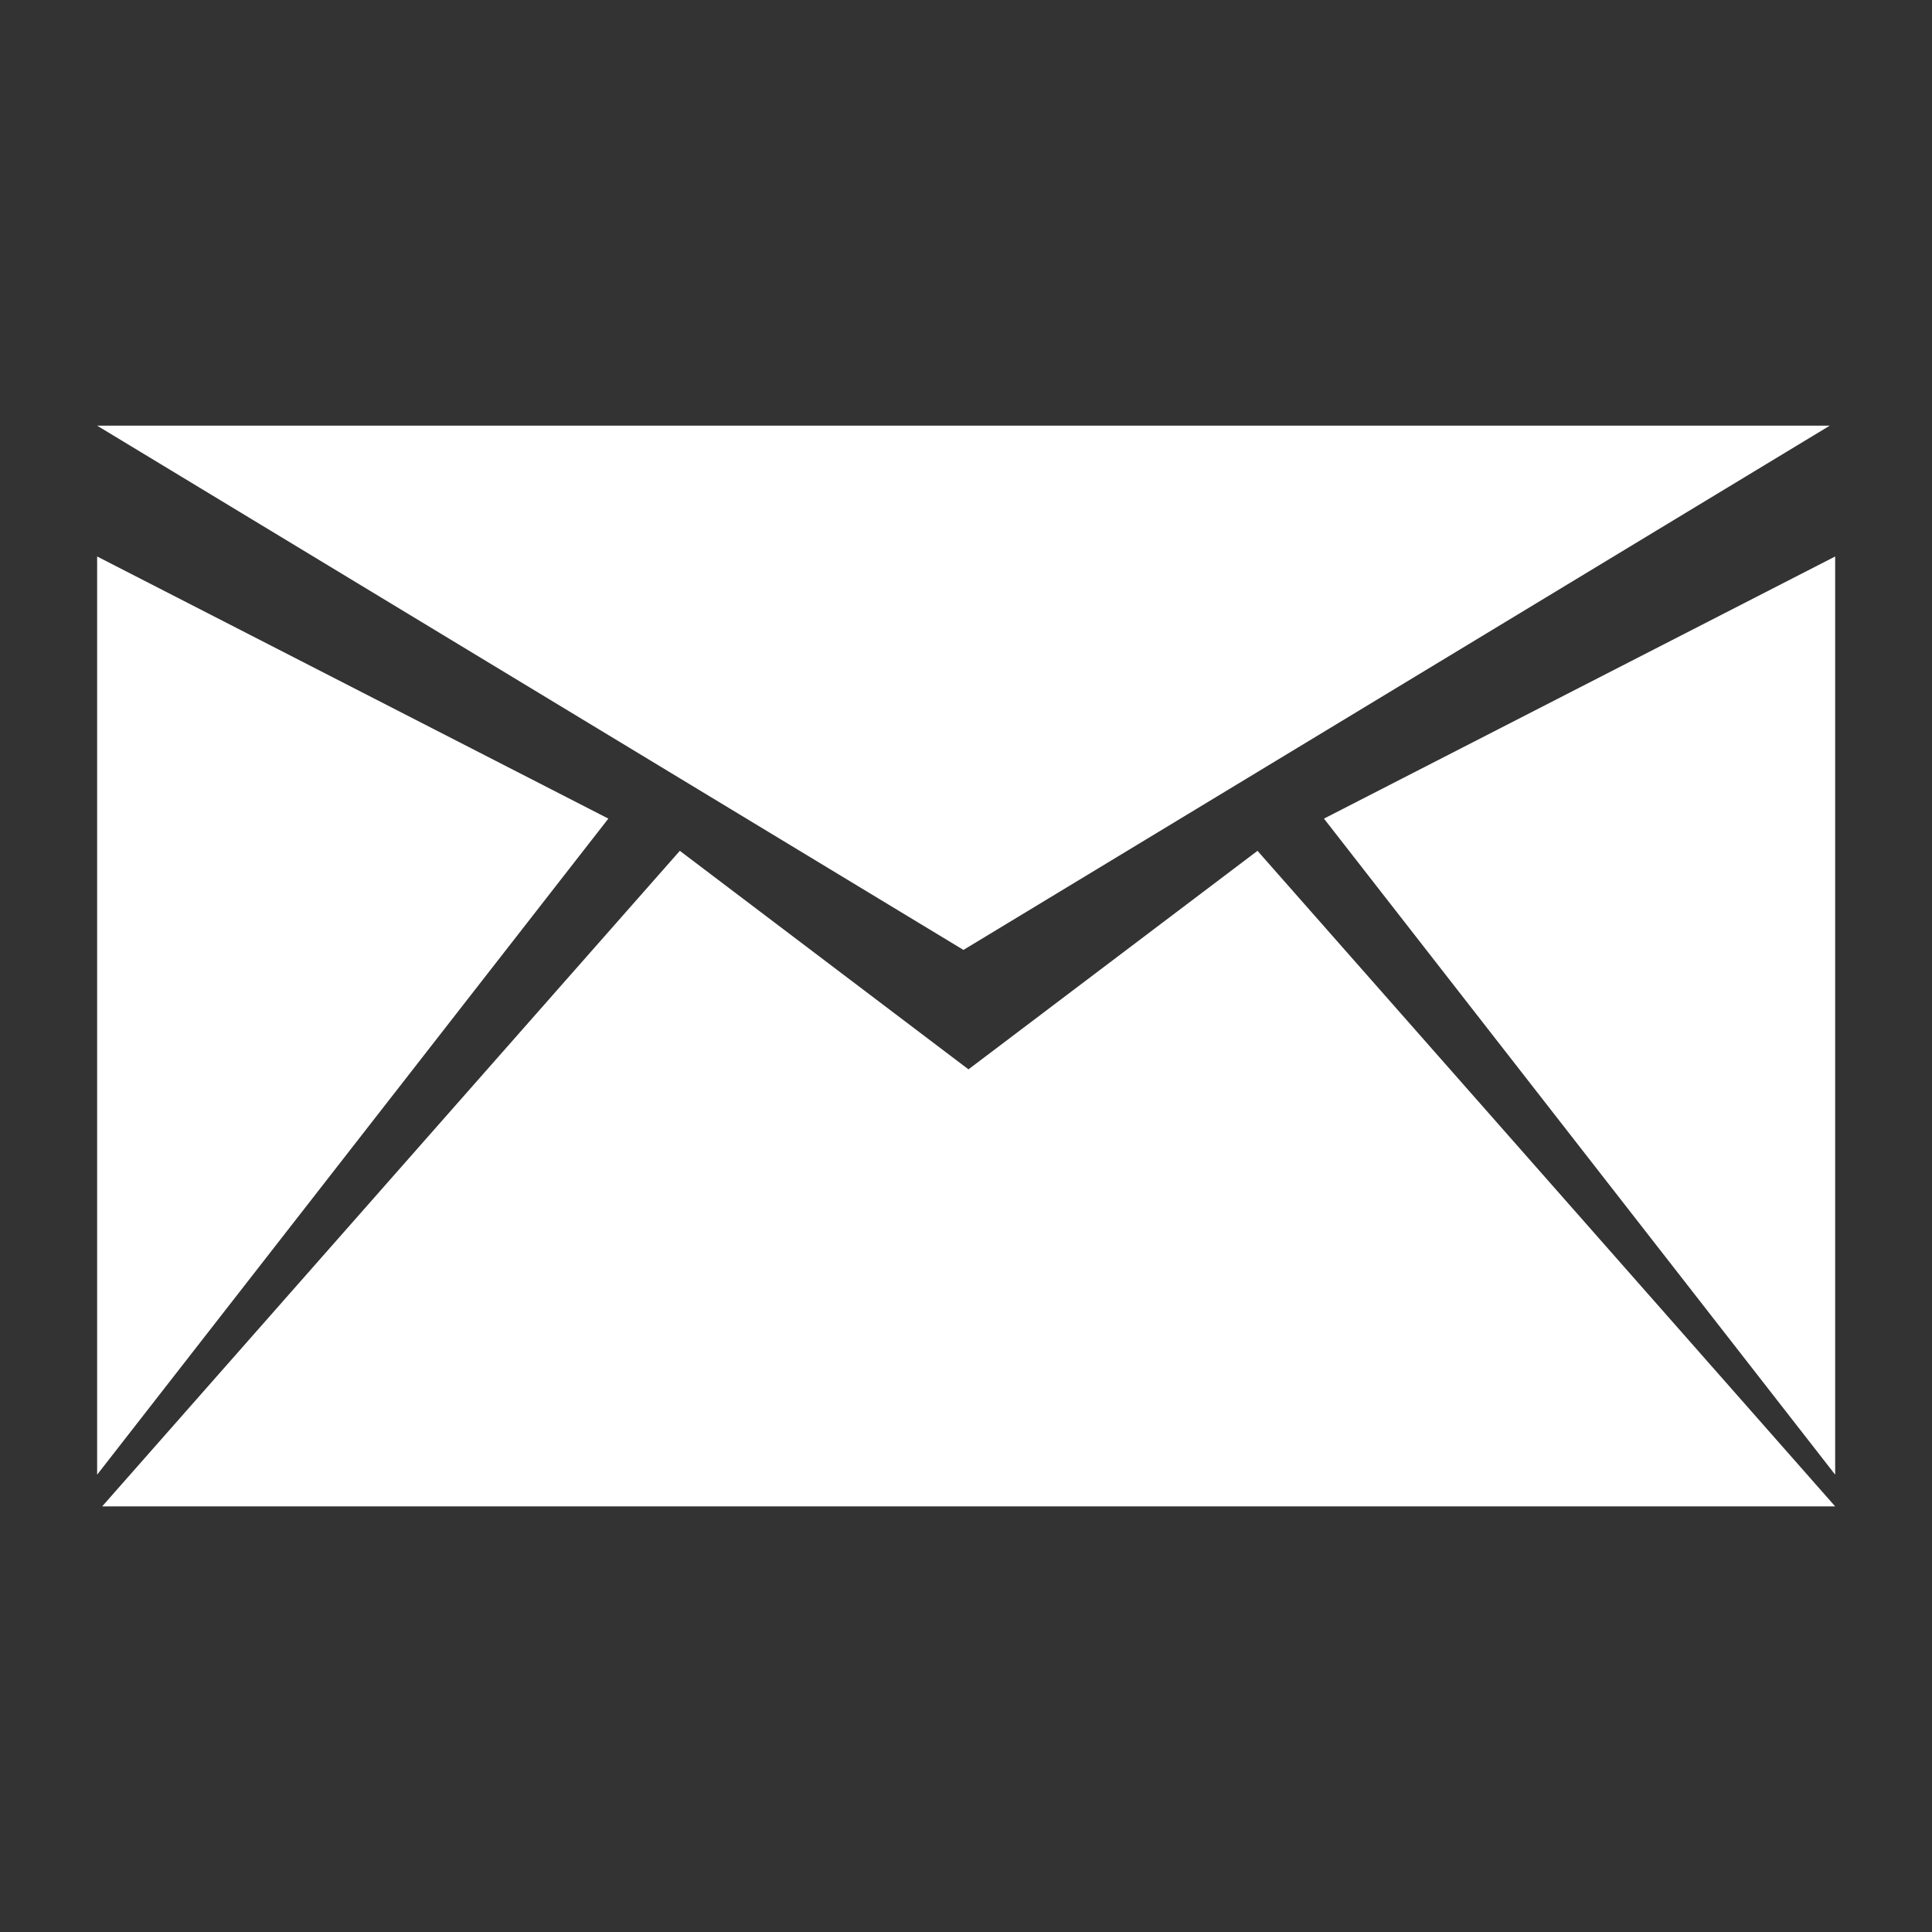 <?xml version="1.0" encoding="UTF-8" standalone="no"?>
<!-- Created with Inkscape (http://www.inkscape.org/) -->

<svg
   width="5cm"
   height="5cm"
   viewBox="0 0 50 50"
   version="1.1"
   id="svg5"
   inkscape:version="1.2.2 (732a01da63, 2022-12-09, custom)"
   sodipodi:docname="email.svg"
   xmlns:inkscape="http://www.inkscape.org/namespaces/inkscape"
   xmlns:sodipodi="http://sodipodi.sourceforge.net/DTD/sodipodi-0.dtd"
   xmlns="http://www.w3.org/2000/svg"
   xmlns:svg="http://www.w3.org/2000/svg">
  <rect x="0" y="0" width="50" height="50" fill="#333333" stroke="none"/>
  <sodipodi:namedview
     id="namedview7"
     pagecolor="#505050"
     bordercolor="#eeeeee"
     borderopacity="1"
     inkscape:showpageshadow="0"
     inkscape:pageopacity="0"
     inkscape:pagecheckerboard="0"
     inkscape:deskcolor="#505050"
     inkscape:document-units="mm"
     showgrid="true"
     inkscape:zoom="2.4687501"
     inkscape:cx="64.810124"
     inkscape:cy="51.848099"
     inkscape:window-width="1913"
     inkscape:window-height="752"
     inkscape:window-x="0"
     inkscape:window-y="114"
     inkscape:window-maximized="0"
     inkscape:current-layer="g2262"
     showguides="true">
    <inkscape:grid
       type="xygrid"
       id="grid294"
       originx="0"
       originy="0" />
  </sodipodi:namedview>
  <defs
     id="defs2">
    <inkscape:path-effect
       effect="powerclip"
       id="path-effect2191"
       is_visible="true"
       lpeversion="1"
       inverse="true"
       flatten="false"
       hide_clip="false"
       message="Utilise la règle de remplissage « fill-rule: evenodd » de la boîte de dialogue &lt;b&gt;Fond et contour&lt;/b&gt; en l'absence de résultat de mise à plat après une conversion en chemin." />
    <clipPath
       clipPathUnits="userSpaceOnUse"
       id="clipPath551">
      <rect
         style="fill:#000000;stroke-width:0.353;stroke-linecap:round;stroke-linejoin:round;stop-color:#000000"
         id="rect553"
         width="5.556"
         height="3.44"
         x="0"
         y="0.529"
         rx="0"
         ry="0" />
    </clipPath>
    <clipPath
       clipPathUnits="userSpaceOnUse"
       id="clipPath2187">
      <rect
         style="display:block;fill:#000000;stroke:none;stroke-width:0.176;stroke-linecap:round;stroke-linejoin:round;stroke-dasharray:none;stroke-opacity:1;stop-color:#000000"
         id="rect2189"
         width="5.821"
         height="1.847"
         x="-1.587"
         y="-0.924" />
    </clipPath>
  </defs>
  <g
     inkscape:label="Calque 1"
     inkscape:groupmode="layer"
     id="layer1">
    <g
       id="g2262">
      <g
         id="g2268"
         transform="matrix(10,0,0,12.824,-0.136,-5.95)"
         style="fill:#ffffff;stroke-width:0.088;fill-opacity:1">
        <path
           style="fill:#ffffff;fill-opacity:1;stroke:none;stroke-width:0.023px;stroke-linecap:butt;stroke-linejoin:miter;stroke-opacity:1"
           d="m 0.265,1.587 c 0,0 1.323,0.529 1.323,0.529 v 0 L 0.265,3.44 v 0 V 1.587"
           id="path2225" />
        <path
           style="fill:#ffffff;fill-opacity:1;stroke:none;stroke-width:0.023px;stroke-linecap:butt;stroke-linejoin:miter;stroke-opacity:1"
           d="m 4.763,1.587 c 0,0 -1.323,0.529 -1.323,0.529 v 0 L 4.763,3.44 v 0 V 1.587"
           id="path2225-7" />
        <path
           style="fill:#ffffff;fill-opacity:1;stroke:none;stroke-width:0.023px;stroke-linecap:butt;stroke-linejoin:miter;stroke-opacity:1"
           d="m 0.265,1.323 c 4.235,0 4.484,0 4.484,0 v 0 L 2.507,2.381 Z"
           id="path2254" />
        <path
           style="fill:#ffffff;fill-opacity:1;stroke:none;stroke-width:0.023px;stroke-linecap:butt;stroke-linejoin:miter;stroke-opacity:1"
           d="M 0.278,3.504 H 4.763 L 3.268,2.181 2.52,2.622 1.773,2.181 Z"
           id="path2256" />
      </g>
    </g>
  </g>
</svg>
